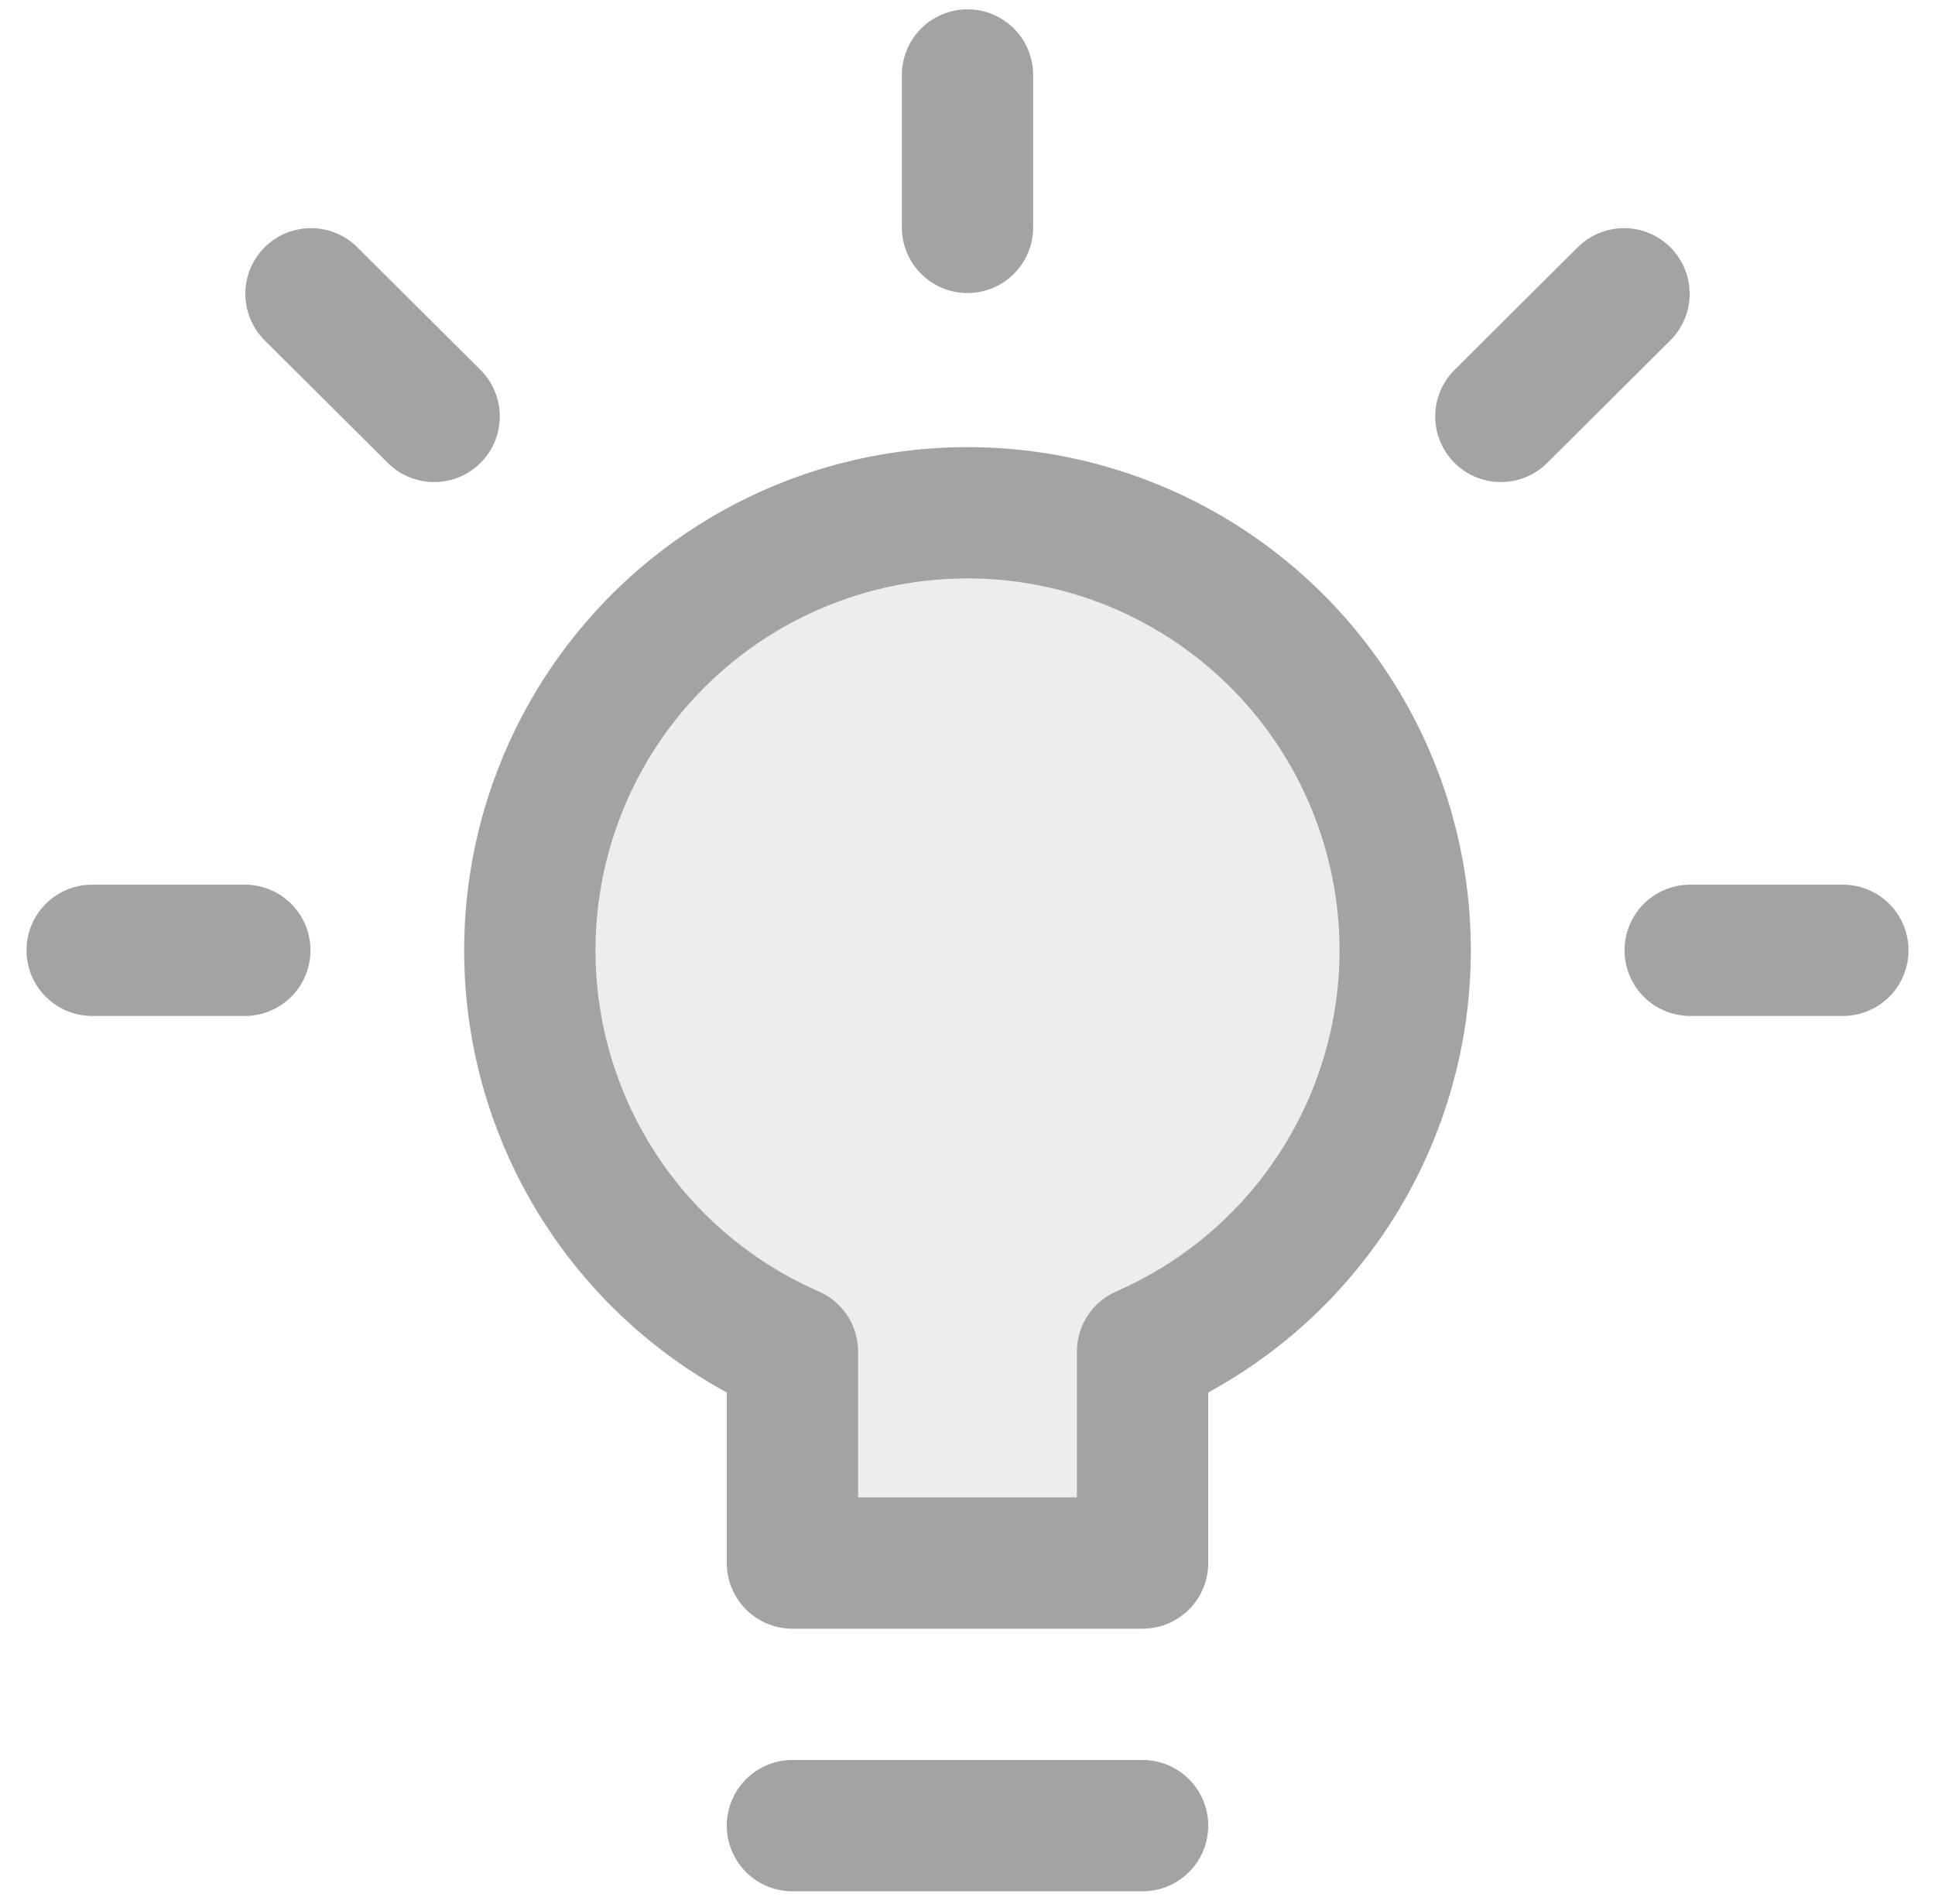 <svg width="63" height="62" viewBox="0 0 63 62" fill="none" xmlns="http://www.w3.org/2000/svg">
<g opacity="0.4">
<path d="M55.029 30.941H60H55.029ZM48.865 13.558L52.875 9.566L48.865 13.558ZM31.5 7.403V2.441V7.403ZM14.135 13.558L10.125 9.566L14.135 13.558ZM7.971 30.941H3H7.971ZM25.8 59.441H37.2H25.8ZM45.75 30.941C45.749 28.372 45.054 25.852 43.738 23.645C42.422 21.439 40.534 19.63 38.274 18.408C36.014 17.187 33.465 16.6 30.899 16.708C28.332 16.817 25.842 17.617 23.693 19.024C21.544 20.432 19.815 22.394 18.69 24.703C17.565 27.012 17.084 29.583 17.3 32.143C17.516 34.703 18.42 37.157 19.916 39.245C21.413 41.333 23.445 42.978 25.8 44.006V50.891H37.2V44.006C39.742 42.896 41.904 41.069 43.423 38.748C44.942 36.428 45.75 33.715 45.75 30.941Z" fill="#18181A" fill-opacity="0.2"/>
<path d="M55.029 30.941H60M48.865 13.558L52.875 9.566M31.5 7.403V2.441M14.135 13.558L10.125 9.566M7.971 30.941H3M25.8 59.441H37.2M45.75 30.941C45.749 28.372 45.054 25.852 43.738 23.645C42.422 21.439 40.534 19.63 38.274 18.408C36.014 17.187 33.465 16.6 30.899 16.708C28.332 16.817 25.842 17.617 23.693 19.024C21.544 20.432 19.815 22.394 18.69 24.703C17.565 27.012 17.084 29.583 17.3 32.143C17.516 34.703 18.42 37.157 19.916 39.245C21.413 41.333 23.445 42.978 25.8 44.006V50.891H37.2V44.006C39.742 42.896 41.904 41.069 43.423 38.748C44.942 36.428 45.75 33.715 45.75 30.941Z" stroke="#18181A" stroke-width="4.275" stroke-linecap="round" stroke-linejoin="round"/>
</g>
</svg>
